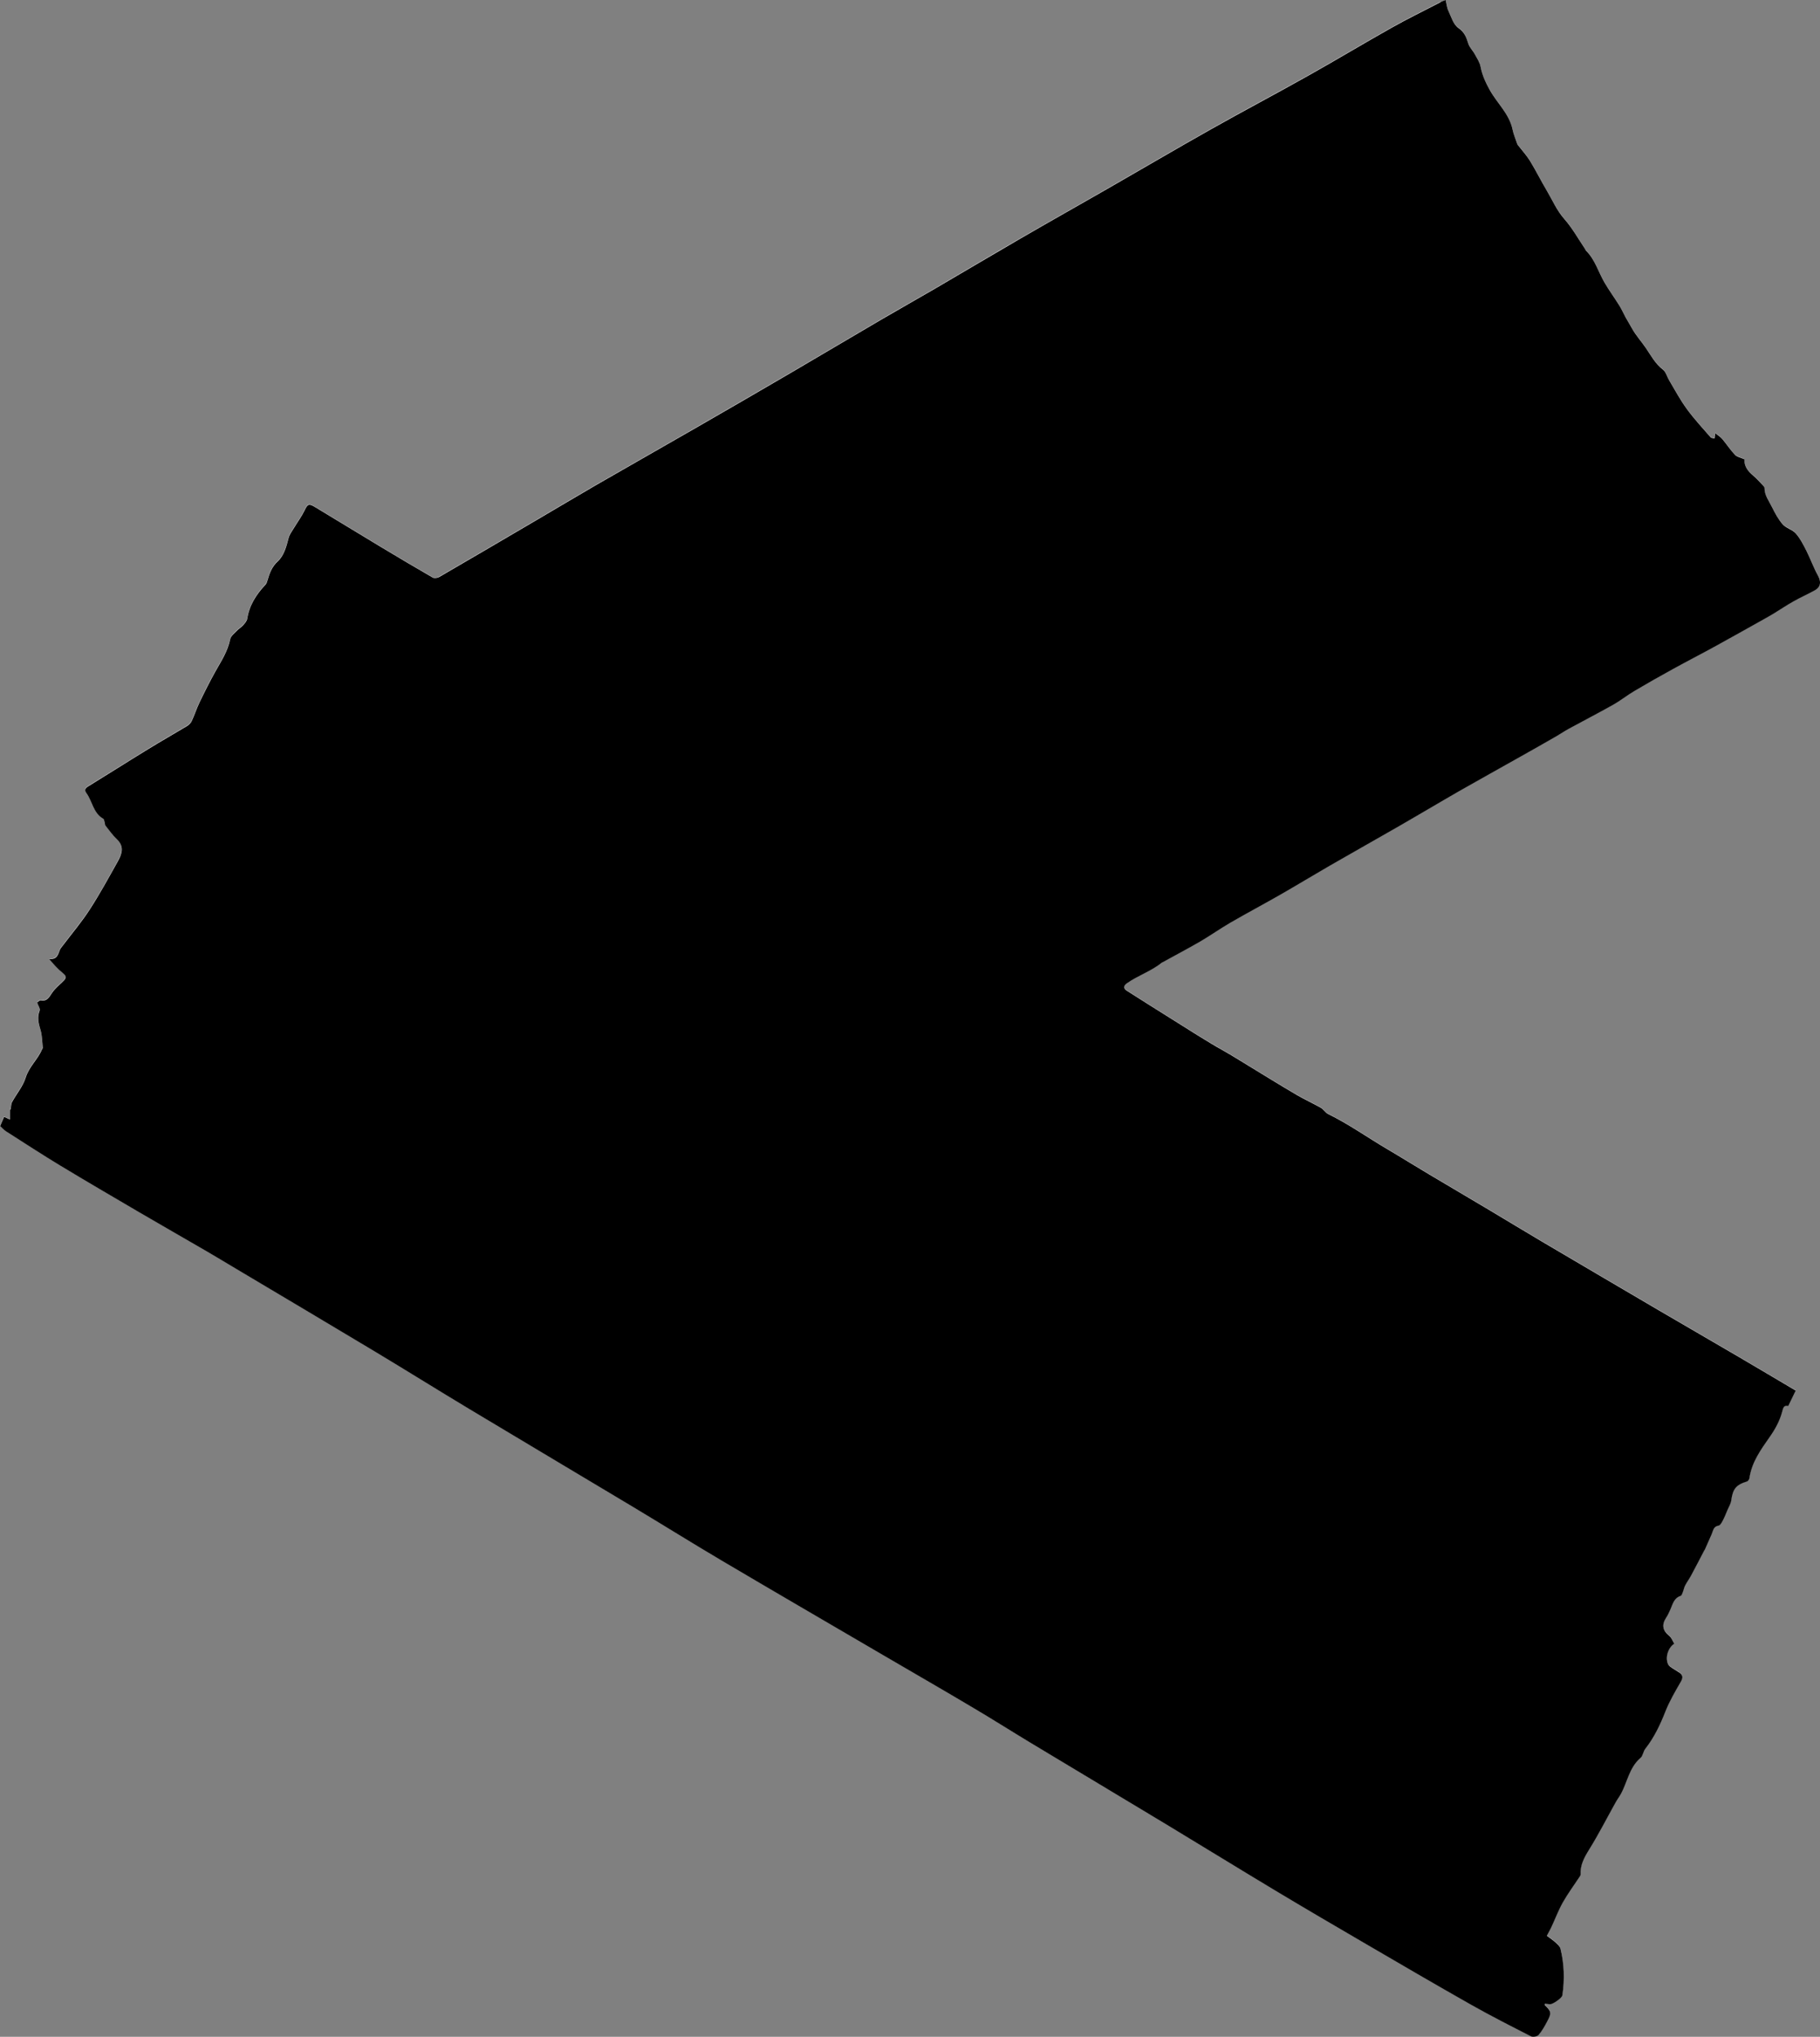 <?xml version="1.0" encoding="UTF-8"?>
<svg id="Layer_2" data-name="Layer 2" xmlns="http://www.w3.org/2000/svg" viewBox="0 0 336.1 375.99">
  <rect x="0" y="0" width="336.1" height="375.99" fill="#808080" stroke="none"/>
  <g id="Layer_1-2" data-name="Layer 1">
    <g>
      <path d="m266.97,0c-.49.19-.8.27-1.09.42-2.99,1.55-6.01,3.02-8.94,4.67-5.14,2.89-10.19,5.93-15.33,8.81-5.96,3.34-12.01,6.53-17.96,9.89-6.43,3.62-12.79,7.36-19.19,11.03-5.36,3.08-10.75,6.11-16.11,9.21-5.29,3.06-10.54,6.19-15.81,9.27-3.22,1.88-6.47,3.69-9.68,5.57-5.62,3.29-11.21,6.62-16.83,9.9-5.87,3.43-11.76,6.83-17.65,10.23-6.11,3.52-12.24,6.99-18.35,10.51-3.6,2.08-7.17,4.22-10.75,6.32-6.05,3.55-12.1,7.1-18.17,10.62-.33.19-.94.28-1.24.1-3.22-1.85-6.41-3.75-9.59-5.66-4.07-2.45-8.12-4.93-12.19-7.38-1.1-.66-1.31-.48-1.86.66-.53,1.1-1.28,2.1-1.91,3.16-.38.63-.86,1.24-1.04,1.93-.42,1.58-.83,3.24-2.01,4.32-1.1,1.01-1.51,2.2-1.89,3.5-.08.27-.17.57-.35.77-1.7,1.8-2.99,3.8-3.39,6.31-.07.44-.46.87-.78,1.23-.31.36-.76.6-1.09.95-.47.5-1.16,1.01-1.28,1.6-.44,2.2-1.62,4-2.69,5.89-1.07,1.88-2.03,3.83-2.97,5.78-.54,1.12-.93,2.33-1.45,3.46-.17.36-.52.7-.87.91-2.35,1.42-4.75,2.77-7.09,4.21-3.73,2.29-7.42,4.63-11.15,6.92-.55.34-.73.68-.35,1.21,1.11,1.53,1.26,3.69,3.11,4.75.18.1.2.48.28.73.06.18.03.41.14.54.68.86,1.32,1.77,2.11,2.52,1.44,1.36.91,2.77.17,4.11-1.66,3-3.32,6.01-5.18,8.88-1.49,2.3-3.29,4.41-4.94,6.61-.21.28-.48.55-.59.87-.33.9-.59,1.83-2,1.6.83.99,1.63,1.9,2.56,2.64.61.48.73.83.19,1.38-.73.74-1.57,1.4-2.15,2.24-.55.79-.89,1.65-2.11,1.42-.2-.04-.47.26-.67.38.19.56.6,1.14.46,1.51-.48,1.25-.21,2.35.16,3.56.31,1.02.31,2.15.42,3.23.01.13-.1.26-.15.4-.78,1.84-2.38,3.16-3,5.17-.49,1.6-1.69,2.98-2.5,4.49-.22.4-.19.93-.28,1.4-.05-.01-.1-.01-.14-.02v1.87c-.53-.25-.83-.39-1.07-.5-.26.59-.48,1.09-.74,1.7.34.31.67.71,1.08.97,3.35,2.14,6.68,4.31,10.08,6.37,4.82,2.92,9.69,5.76,14.56,8.6,4.14,2.42,8.31,4.8,12.46,7.21,1.84,1.07,3.67,2.18,5.5,3.27,8.48,5.05,16.98,10.08,25.44,15.16,5.86,3.52,11.66,7.14,17.52,10.66,10.07,6.05,20.18,12.05,30.26,18.09,5.46,3.27,10.85,6.65,16.33,9.88,9.99,5.9,20.03,11.73,30.05,17.59,5.49,3.21,11.01,6.4,16.48,9.64,3.51,2.08,6.97,4.28,10.47,6.38,8.4,5.06,16.82,10.08,25.21,15.15,6.75,4.07,13.46,8.21,20.22,12.27,5.4,3.24,10.83,6.41,16.26,9.58,6.55,3.82,13.1,7.65,19.7,11.38,3.64,2.06,7.37,3.95,11.09,5.85.35.18,1.15.03,1.4-.26.63-.74,1.11-1.62,1.58-2.48.85-1.58.78-1.86-.44-3.04-.03-.03,0-.13.01-.27.4.04.84.2,1.18.08.5-.16.96-.48,1.38-.81.29-.22.65-.53.69-.85.41-2.87.34-5.74-.36-8.56-.11-.44-.55-.83-.92-1.15-.55-.49-1.16-.9-1.6-1.23.34-.64.61-1.1.83-1.57.71-1.52,1.3-3.11,2.12-4.57.9-1.6,2.01-3.09,3.02-4.63.12-.18.28-.39.27-.57-.09-1.75.68-3.13,1.58-4.58,1.76-2.84,3.28-5.82,4.91-8.74.29-.52.66-1.01.95-1.53,1.21-2.21,1.55-4.88,3.63-6.65.45-.38.5-1.19.88-1.68,1.62-2.07,2.73-4.39,3.69-6.83.76-1.92,1.82-3.74,2.86-5.54.41-.71.43-1.2-.22-1.66-.43-.31-.91-.56-1.36-.86-.26-.17-.56-.35-.7-.61-.67-1.17-.13-3.15,1.08-3.9-.3-.48-.5-1.09-.92-1.43-1.24-1-1.45-2.03-.57-3.39.31-.48.55-1,.78-1.52.43-.97.65-2.08,1.87-2.48.19-.06.31-.41.4-.65.16-.41.23-.87.44-1.26.33-.64.77-1.22,1.11-1.86.82-1.53,1.61-3.07,2.42-4.61.03-.06.09-.11.12-.18.42-.95.84-1.9,1.26-2.85.28-.63.28-1.41,1.26-1.56.31-.05.6-.58.79-.94.34-.64.6-1.31.88-1.98.25-.59.61-1.16.69-1.77.26-2.08.89-2.86,2.89-3.46.2-.06.43-.39.46-.62.42-2.98,2.12-5.29,3.79-7.67.96-1.38,1.81-2.94,2.24-4.55.23-.89.34-1.24,1.14-1.11.47-.97.91-1.88,1.37-2.83-3.42-2.02-6.88-4.08-10.36-6.12-4.96-2.9-9.93-5.77-14.88-8.67-7.26-4.26-14.52-8.52-21.77-12.8-3.12-1.84-6.21-3.73-9.32-5.58-3.81-2.27-7.64-4.51-11.44-6.78-2.59-1.54-5.15-3.14-7.75-4.67-3.61-2.13-7.03-4.56-10.81-6.42-.52-.26-.86-.88-1.38-1.17-1.47-.83-3.01-1.53-4.47-2.38-2.98-1.75-5.91-3.56-8.86-5.36-1.55-.95-3.07-1.92-4.66-2.8-3.22-1.81-6.33-3.83-9.47-5.79-2.78-1.73-5.55-3.49-8.32-5.25-.7-.45-.7-.93-.02-1.4,2.06-1.45,4.51-2.23,6.48-3.84.03-.02.07-.02.1-.03,2.32-1.27,4.67-2.5,6.96-3.84,1.9-1.11,3.7-2.39,5.6-3.49,3.06-1.77,6.19-3.43,9.26-5.19,3.04-1.74,6.03-3.56,9.06-5.31,4.28-2.47,8.6-4.89,12.88-7.35,3.66-2.11,7.28-4.28,10.94-6.37,3.85-2.2,7.73-4.34,11.59-6.52,2.16-1.22,4.31-2.44,6.46-3.67.75-.43,1.46-.93,2.22-1.34,2.75-1.5,5.53-2.94,8.26-4.47,1.34-.75,2.55-1.73,3.87-2.51,2.36-1.39,4.75-2.75,7.15-4.07,2.54-1.4,5.13-2.72,7.67-4.12,3.03-1.66,6.03-3.36,9.05-5.04.66-.37,1.32-.74,1.96-1.13,1.2-.73,2.36-1.51,3.58-2.2,1.29-.72,2.65-1.31,3.93-2.04,1.16-.65,1.22-1.63.57-2.8-.8-1.45-1.36-3.04-2.11-4.52-.56-1.11-1.14-2.26-1.95-3.18-.63-.72-1.79-.97-2.42-1.69-.81-.92-1.42-2.05-1.97-3.17-.57-1.14-1.42-2.19-1.39-3.57,0-.12-.11-.27-.21-.37-.63-.65-1.23-1.35-1.93-1.93-.99-.82-1.66-1.76-1.56-2.97-.67-.3-1.36-.41-1.74-.81-.87-.91-1.56-1.98-2.38-2.95-.32-.37-.76-.64-1.27-1.05-.07.53-.1.75-.13.97-.25-.07-.6-.06-.74-.22-1.49-1.72-3.05-3.4-4.39-5.23-1.22-1.68-2.2-3.53-3.28-5.32-.39-.65-.58-1.51-1.13-1.94-1.41-1.09-2.19-2.58-3.16-4-.84-1.23-1.86-2.35-2.59-3.67-.38-.69-.8-1.36-1.18-2.05s-.69-1.42-1.1-2.08c-.91-1.46-1.94-2.86-2.8-4.35-1.13-1.94-1.72-4.2-3.39-5.83-.07-.07-.09-.2-.15-.29-1.27-1.86-2.37-3.87-3.85-5.55-1.41-1.6-2.2-3.5-3.25-5.27-1.07-1.8-1.99-3.68-3.09-5.46-.64-1.04-1.48-1.94-2.23-2.91-.07-.08-.12-.18-.15-.29-.29-.86-.65-1.7-.83-2.58-.61-2.91-2.87-4.86-4.23-7.33-.78-1.4-1.39-2.73-1.68-4.28-.15-.8-.65-1.54-1.05-2.27-.38-.69-1-1.28-1.22-2-.36-1.15-.69-2.08-1.84-2.87-.91-.62-1.31-2.05-1.83-3.17-.25-.53-.31-1.21-.48-1.92Z" style="fill: #fff; stroke-width: 0px;"/>
      <path d="m266.97,0c.17.71.22,1.39.5,1.98.52,1.12.92,2.54,1.83,3.17,1.14.79,1.48,1.71,1.84,2.87.22.72.85,1.31,1.22,2,.4.73.9,1.47,1.05,2.27.3,1.56.91,2.88,1.68,4.28,1.37,2.47,3.63,4.42,4.23,7.33.18.88.55,1.72.83,2.58.03.1.09.2.15.29.75.97,1.59,1.88,2.23,2.91,1.09,1.78,2.02,3.66,3.09,5.46,1.05,1.77,1.84,3.67,3.25,5.27,1.48,1.68,2.58,3.68,3.85,5.55.06.09.08.22.15.29,1.67,1.63,2.26,3.88,3.39,5.83.86,1.49,1.89,2.88,2.8,4.35.42.67.73,1.4,1.1,2.08.38.69.8,1.36,1.18,2.05.73,1.33,1.75,2.44,2.59,3.67.97,1.42,1.74,2.91,3.16,4,.55.42.74,1.29,1.13,1.94,1.07,1.79,2.05,3.64,3.28,5.32,1.34,1.84,2.9,3.51,4.39,5.23.14.16.49.15.74.22.03-.22.06-.43.13-.97.5.41.95.67,1.27,1.05.81.96,1.51,2.04,2.38,2.95.38.4,1.07.51,1.74.81-.1,1.21.58,2.15,1.56,2.97.69.58,1.29,1.28,1.93,1.93.1.1.21.25.21.37-.02,1.38.83,2.43,1.39,3.57.55,1.11,1.16,2.25,1.97,3.17.63.72,1.79.97,2.42,1.69.81.92,1.39,2.07,1.95,3.18.75,1.48,1.31,3.07,2.11,4.52.65,1.17.59,2.15-.57,2.8-1.29.72-2.65,1.31-3.93,2.04-1.22.68-2.38,1.47-3.58,2.2-.64.39-1.3.76-1.96,1.13-3.01,1.68-6.02,3.38-9.05,5.04-2.55,1.4-5.13,2.72-7.67,4.12-2.4,1.32-4.79,2.67-7.15,4.07-1.32.78-2.53,1.76-3.87,2.51-2.73,1.54-5.51,2.97-8.26,4.47-.76.41-1.47.91-2.22,1.34-2.15,1.23-4.3,2.46-6.46,3.67-3.86,2.18-7.74,4.32-11.59,6.52-3.66,2.1-7.28,4.27-10.94,6.37-4.29,2.47-8.6,4.88-12.88,7.35-3.03,1.75-6.02,3.57-9.06,5.31-3.07,1.76-6.2,3.42-9.26,5.19-1.9,1.1-3.7,2.38-5.6,3.49-2.29,1.33-4.64,2.56-6.96,3.84-.03.02-.08.01-.1.03-1.96,1.61-4.42,2.39-6.48,3.84-.67.48-.68.96.02,1.4,2.77,1.76,5.53,3.51,8.32,5.25,3.14,1.96,6.24,3.98,9.47,5.79,1.59.89,3.11,1.86,4.66,2.8,2.95,1.8,5.88,3.61,8.86,5.36,1.45.85,3,1.55,4.47,2.38.51.29.85.91,1.38,1.17,3.77,1.85,7.2,4.29,10.81,6.42,2.6,1.53,5.16,3.13,7.75,4.67,3.81,2.27,7.63,4.52,11.44,6.78,3.11,1.85,6.2,3.74,9.32,5.58,7.25,4.28,14.51,8.54,21.77,12.8,4.95,2.9,9.93,5.77,14.88,8.67,3.48,2.04,6.94,4.1,10.36,6.12-.46.95-.9,1.86-1.37,2.83-.8-.13-.91.22-1.14,1.11-.42,1.61-1.27,3.17-2.24,4.55-1.66,2.38-3.37,4.69-3.79,7.67-.03.23-.26.56-.46.62-2,.6-2.62,1.38-2.89,3.46-.08.61-.44,1.19-.69,1.77-.28.66-.54,1.34-.88,1.98-.19.36-.48.9-.79.94-.97.15-.98.94-1.26,1.56-.42.95-.84,1.9-1.26,2.85-.03.06-.09.12-.12.18-.8,1.54-1.6,3.08-2.42,4.61-.34.63-.78,1.22-1.11,1.86-.2.39-.27.85-.44,1.26-.09.24-.21.59-.4.65-1.22.4-1.44,1.5-1.87,2.48-.23.52-.47,1.05-.78,1.52-.88,1.35-.67,2.39.57,3.39.42.34.62.95.92,1.43-1.21.76-1.75,2.73-1.08,3.9.14.26.45.43.7.61.44.3.92.55,1.36.86.65.47.63.95.22,1.66-1.04,1.8-2.1,3.61-2.86,5.54-.96,2.44-2.07,4.76-3.69,6.83-.39.49-.43,1.3-.88,1.68-2.08,1.77-2.42,4.44-3.63,6.65-.29.53-.66,1.01-.95,1.53-1.63,2.92-3.15,5.91-4.91,8.74-.9,1.45-1.66,2.83-1.58,4.58.01.19-.16.39-.27.57-1.01,1.54-2.12,3.03-3.02,4.63-.82,1.46-1.41,3.05-2.12,4.57-.22.47-.49.92-.83,1.57.44.33,1.05.74,1.6,1.23.37.33.81.72.92,1.15.7,2.82.78,5.69.36,8.56-.04.31-.41.63-.69.85-.42.32-.88.65-1.38.81-.35.11-.78-.05-1.18-.08-.01.14-.04.24-.01.27,1.22,1.18,1.29,1.46.44,3.04-.46.87-.95,1.75-1.58,2.48-.25.29-1.05.44-1.4.26-3.72-1.9-7.45-3.79-11.09-5.85-6.6-3.73-13.15-7.56-19.7-11.38-5.44-3.17-10.87-6.35-16.26-9.58-6.76-4.06-13.47-8.19-20.22-12.27-8.39-5.06-16.81-10.09-25.21-15.15-3.5-2.11-6.95-4.3-10.47-6.38-5.47-3.25-10.99-6.43-16.48-9.64-10.02-5.86-20.06-11.69-30.05-17.59-5.48-3.24-10.88-6.61-16.33-9.88-10.08-6.04-20.19-12.04-30.26-18.09-5.86-3.52-11.66-7.14-17.52-10.66-8.46-5.08-16.96-10.11-25.44-15.16-1.83-1.09-3.66-2.2-5.5-3.27-4.15-2.41-8.32-4.79-12.46-7.21-4.87-2.85-9.74-5.69-14.56-8.6-3.4-2.06-6.73-4.23-10.08-6.37-.41-.26-.74-.66-1.08-.97.26-.6.48-1.11.74-1.7.24.11.54.25,1.07.5v-1.87c.05.01.1.01.14.02.09-.47.06-1,.28-1.4.82-1.51,2.01-2.89,2.5-4.49.62-2.01,2.22-3.33,3-5.17.06-.13.17-.27.15-.4-.12-1.08-.11-2.2-.42-3.23-.36-1.2-.64-2.31-.16-3.56.14-.37-.28-.95-.46-1.51.2-.12.46-.42.67-.38,1.22.23,1.56-.63,2.11-1.42.58-.84,1.43-1.5,2.15-2.24.54-.55.42-.89-.19-1.38-.93-.74-1.73-1.65-2.56-2.64,1.41.24,1.67-.69,2-1.6.12-.32.38-.59.59-.87,1.66-2.2,3.45-4.3,4.94-6.61,1.86-2.87,3.51-5.89,5.18-8.88.75-1.35,1.27-2.75-.17-4.11-.79-.75-1.43-1.66-2.11-2.52-.11-.13-.08-.36-.14-.54-.08-.25-.1-.63-.28-.73-1.85-1.06-2-3.22-3.11-4.75-.39-.53-.2-.88.35-1.21,3.73-2.29,7.42-4.64,11.15-6.92,2.34-1.44,4.74-2.79,7.09-4.21.35-.21.7-.55.87-.91.53-1.13.91-2.34,1.45-3.46.94-1.95,1.91-3.89,2.97-5.78,1.07-1.89,2.25-3.69,2.69-5.89.12-.6.81-1.1,1.28-1.6.33-.35.77-.59,1.09-.95.32-.37.71-.79.78-1.23.39-2.51,1.69-4.51,3.39-6.31.18-.19.27-.5.35-.77.38-1.3.79-2.49,1.89-3.5,1.18-1.09,1.6-2.75,2.01-4.32.18-.69.66-1.3,1.04-1.93.63-1.06,1.38-2.06,1.91-3.16.55-1.14.76-1.32,1.86-.66,4.07,2.45,8.12,4.93,12.19,7.38,3.18,1.91,6.37,3.81,9.59,5.66.3.17.91.09,1.24-.1,6.07-3.52,12.12-7.07,18.17-10.62,3.59-2.1,7.15-4.24,10.75-6.32,6.1-3.52,12.24-6.99,18.35-10.51,5.89-3.39,11.78-6.8,17.65-10.23,5.62-3.28,11.21-6.62,16.83-9.9,3.21-1.88,6.47-3.7,9.68-5.57,5.28-3.08,10.53-6.21,15.81-9.27,5.35-3.1,10.74-6.13,16.11-9.21,6.4-3.67,12.76-7.41,19.19-11.03,5.95-3.35,12-6.54,17.96-9.89,5.14-2.88,10.19-5.92,15.33-8.81,2.93-1.65,5.95-3.12,8.94-4.67.27-.21.59-.3,1.07-.48Z" style="stroke-width: 0px;"/>
    </g>
  </g>
</svg>